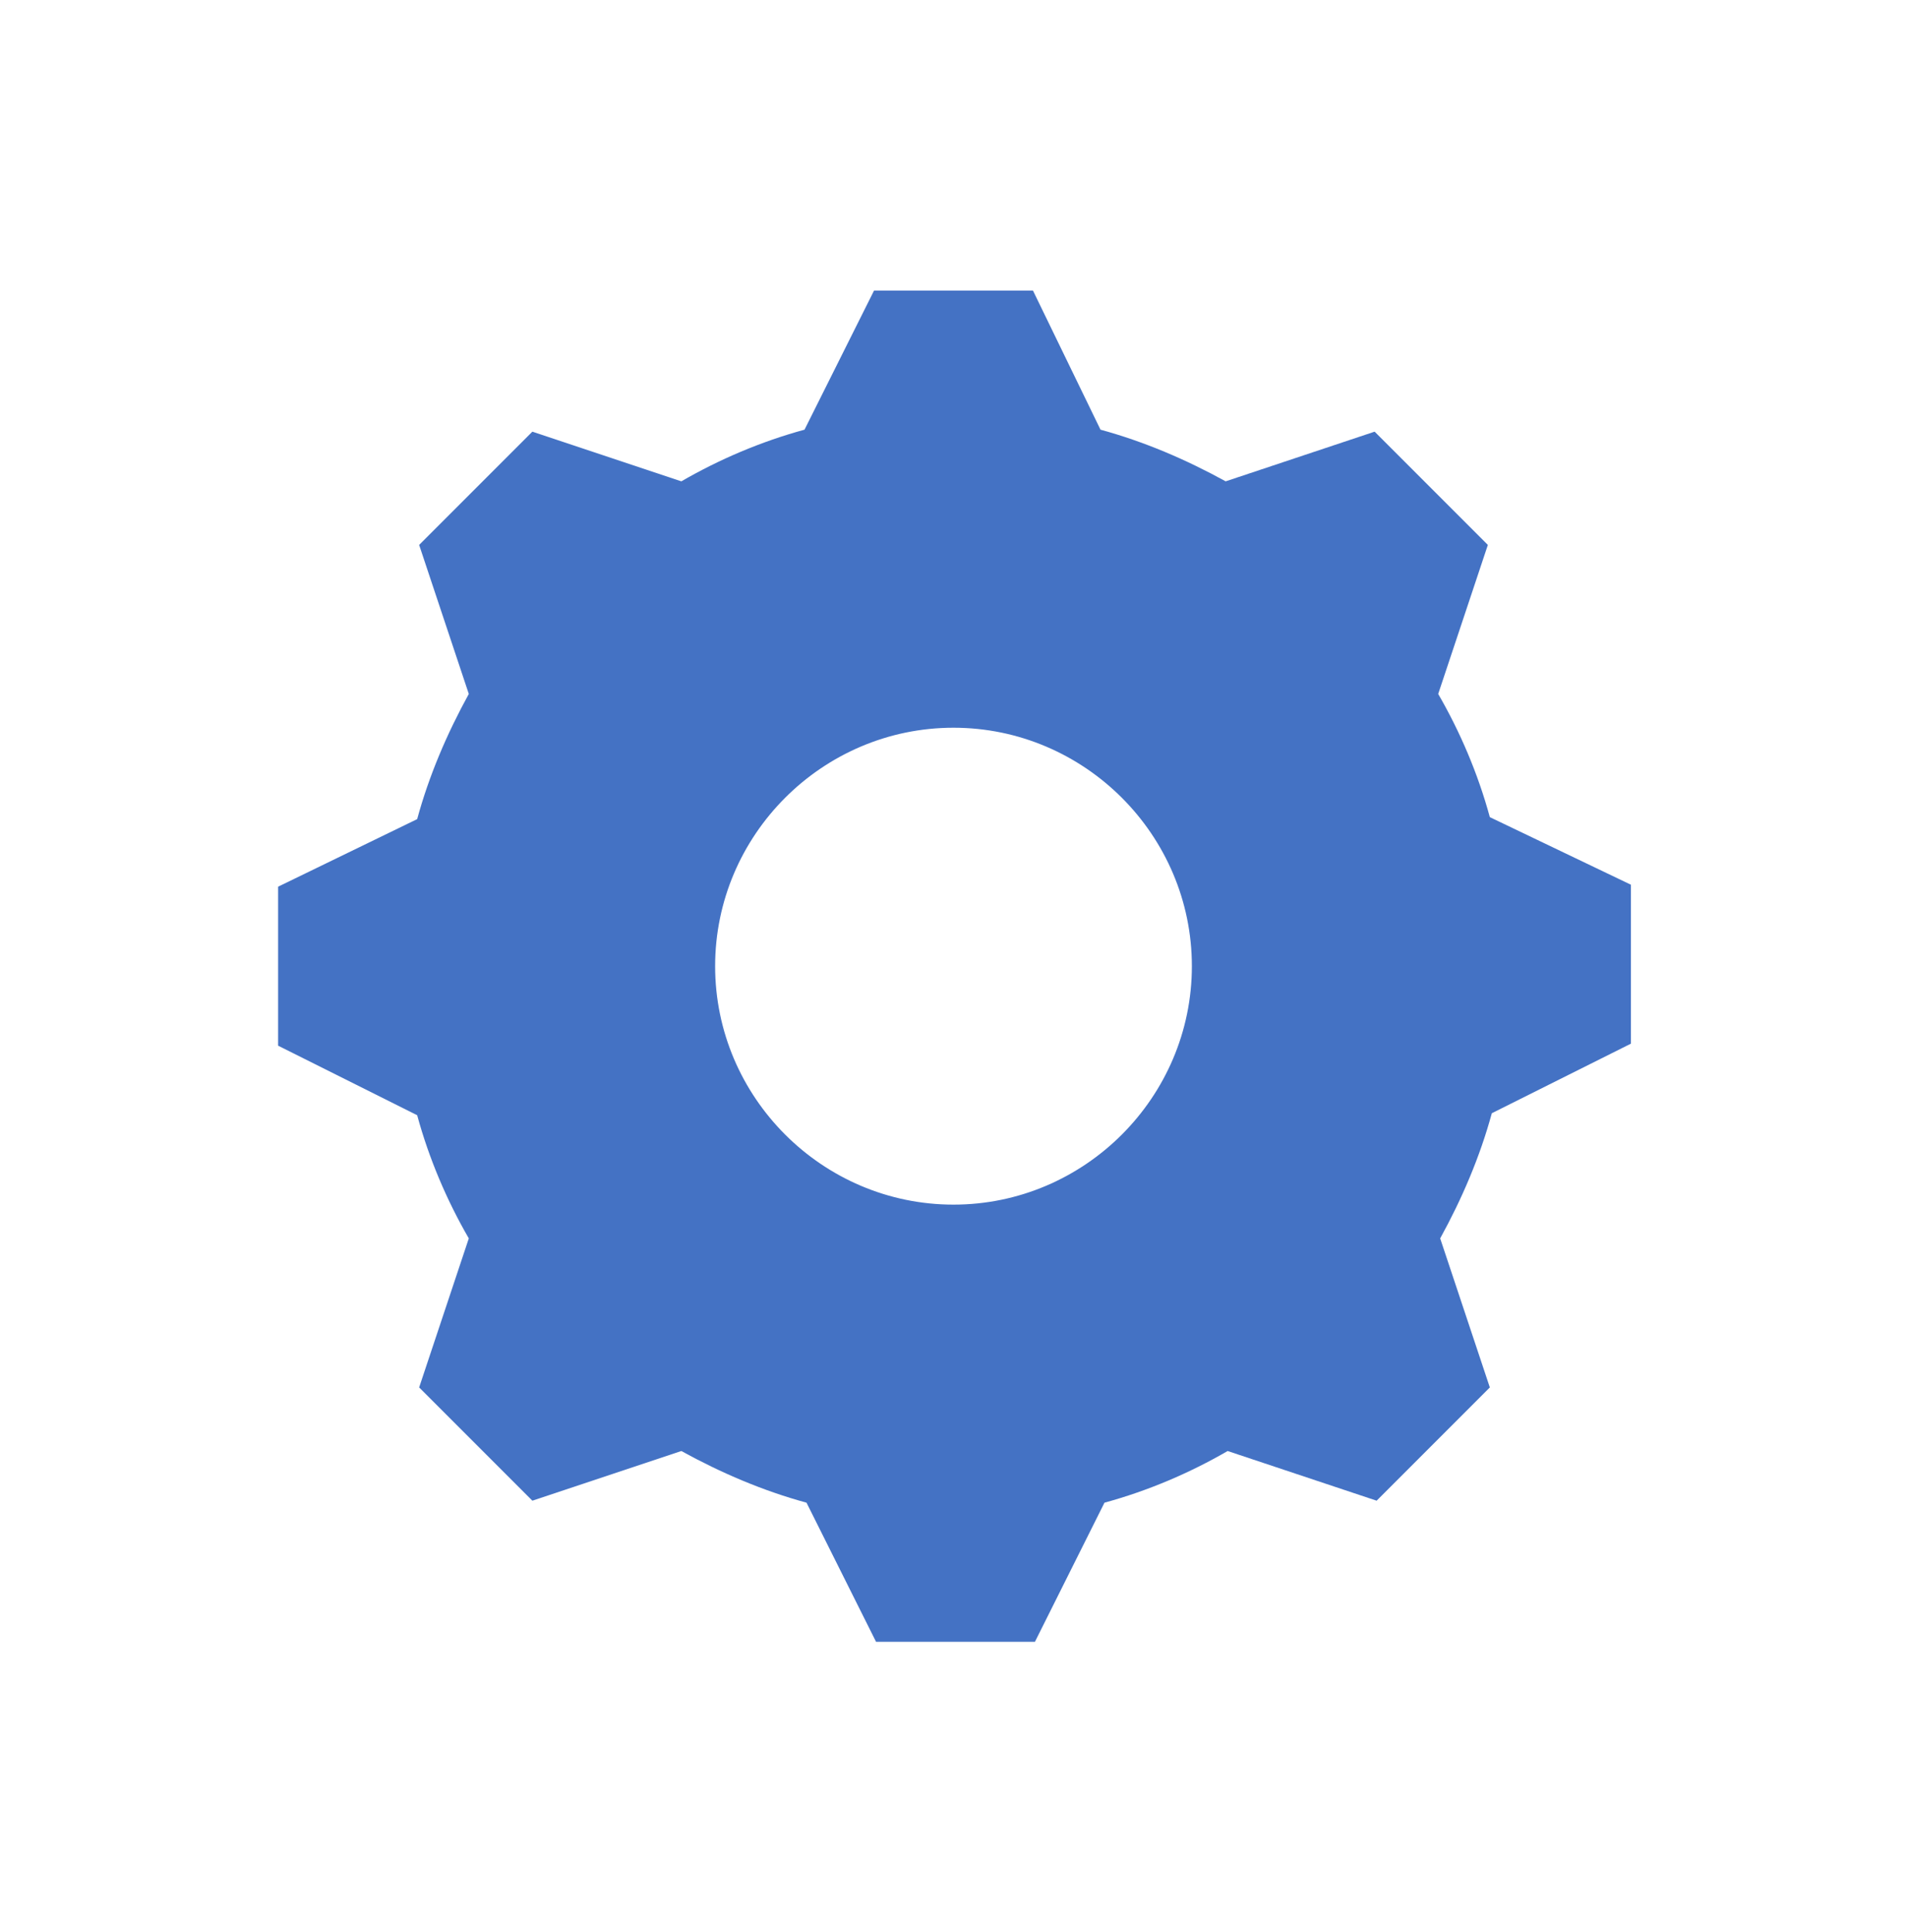 <svg width="154" height="156" xmlns="http://www.w3.org/2000/svg" xmlns:xlink="http://www.w3.org/1999/xlink" xml:space="preserve" overflow="hidden"><g transform="translate(-644 -316)"><g><g><g><g><path d="M721 413.25C710.412 413.25 701.75 404.587 701.75 394 701.75 383.413 710.412 374.75 721 374.75 731.588 374.75 740.25 383.413 740.25 394 740.25 404.587 731.588 413.25 721 413.25ZM764.312 381.969C763.35 378.44 761.906 375.071 760.142 372.023L764.152 359.992 755.008 350.848 742.977 354.858C739.769 353.094 736.4 351.65 732.871 350.688L727.417 339.458 714.583 339.458 708.969 350.688C705.44 351.65 702.071 353.094 699.023 354.858L686.992 350.848 677.848 359.992 681.858 372.023C680.094 375.231 678.65 378.6 677.688 382.129L666.458 387.583 666.458 400.417 677.688 406.031C678.65 409.56 680.094 412.929 681.858 415.977L677.848 428.008 686.992 437.152 699.023 433.142C702.231 434.906 705.6 436.35 709.129 437.312L714.744 448.542 727.577 448.542 733.192 437.312C736.721 436.35 740.09 434.906 743.138 433.142L755.169 437.152 764.312 428.008 760.302 415.977C762.067 412.769 763.51 409.4 764.473 405.871L775.702 400.256 775.702 387.423 764.312 381.969Z" fill="#4472C4" fill-rule="nonzero" fill-opacity="1"/></g></g></g></g></g></svg>